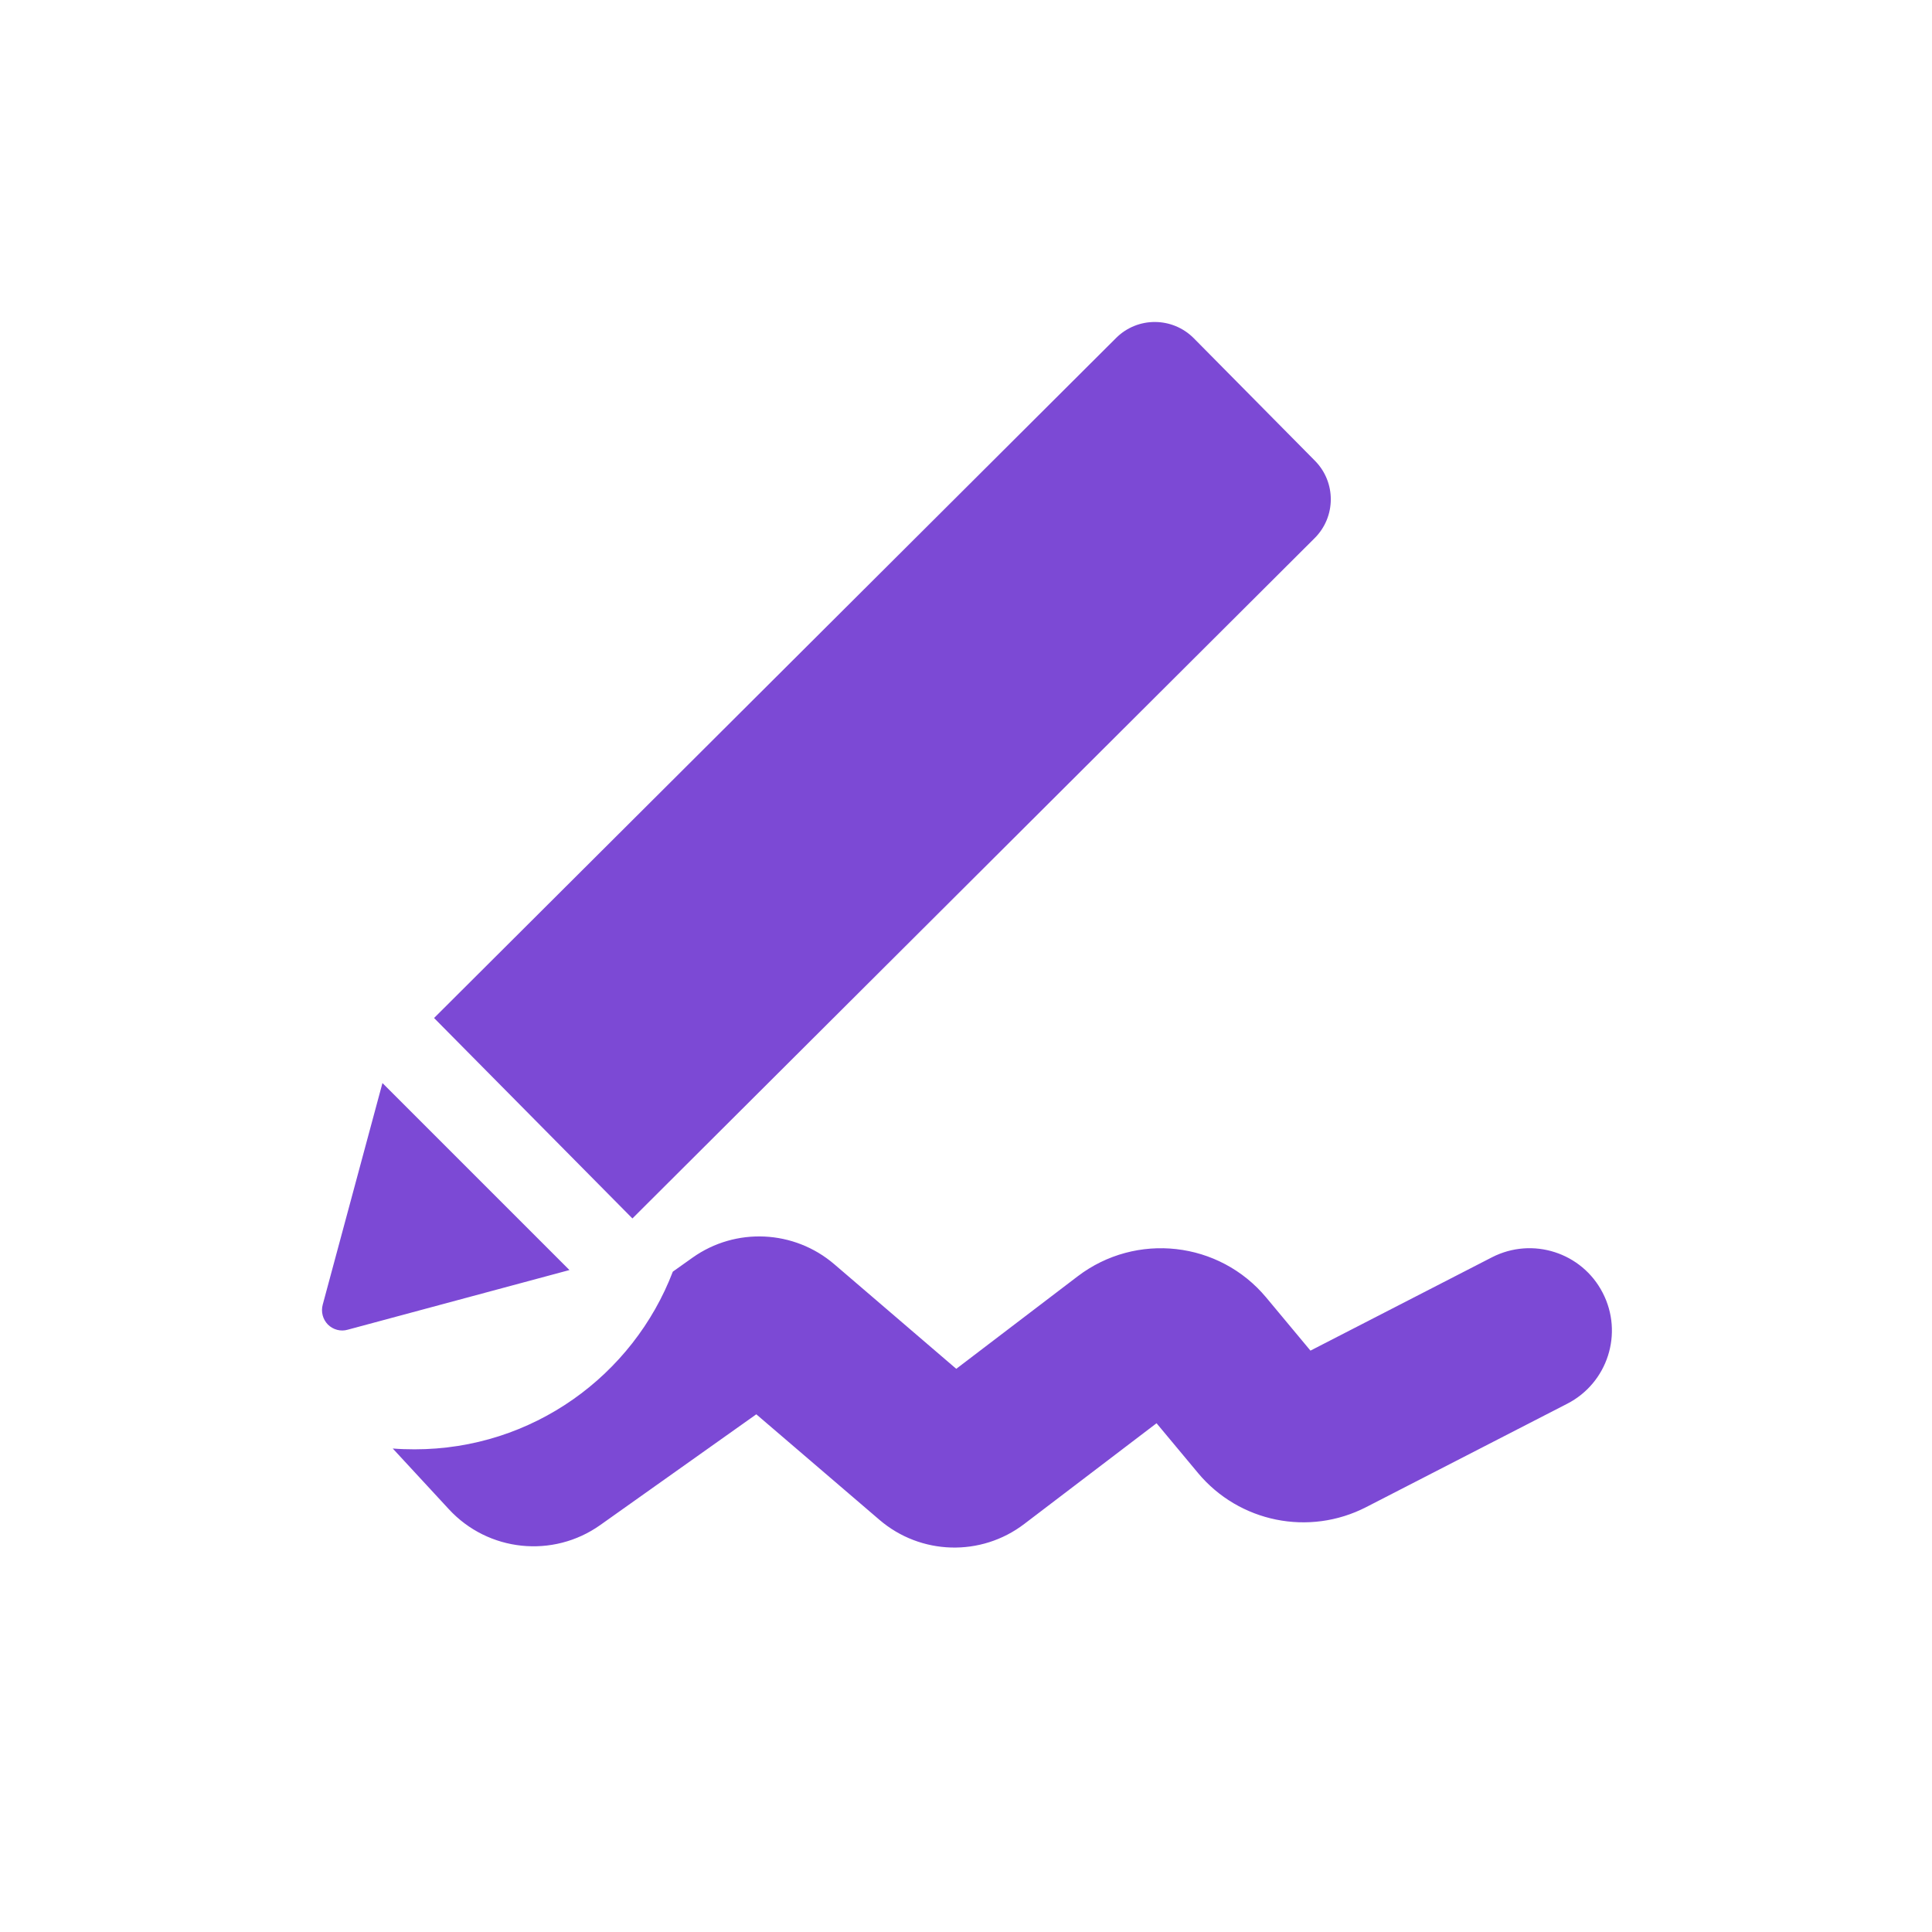 <svg width="24" height="24" viewBox="0 0 24 24" fill="none" xmlns="http://www.w3.org/2000/svg">
	<g opacity="0.9">
		<path fill-rule="evenodd" clip-rule="evenodd" d="M14.83 4.202C14.564 3.934 14.131 3.932 13.864 4.199L5.392 12.646L7.856 15.136L16.331 6.685C16.597 6.42 16.599 5.99 16.334 5.723L14.83 4.202ZM4.073 16.454C4.01 16.389 3.985 16.296 4.009 16.207L4.751 13.454L7.074 15.777L4.32 16.518C4.232 16.544 4.138 16.518 4.073 16.454ZM5.576 18.748L4.879 17.994C4.968 18.001 5.059 18.004 5.15 18.004C6.614 18.004 7.864 17.088 8.358 15.797L8.603 15.623C9.138 15.243 9.864 15.277 10.363 15.704L11.879 17.004L13.387 15.855C14.113 15.302 15.146 15.418 15.73 16.119L16.279 16.778L18.533 15.619C19.035 15.361 19.652 15.558 19.91 16.061C20.169 16.563 19.971 17.18 19.468 17.438L16.971 18.722C16.261 19.087 15.393 18.911 14.882 18.298L14.367 17.68L12.724 18.931C12.187 19.341 11.437 19.319 10.925 18.88L9.395 17.569L7.456 18.945C6.869 19.361 6.064 19.277 5.576 18.748Z" fill="#6E35D0"/>
	</g>
</svg>
